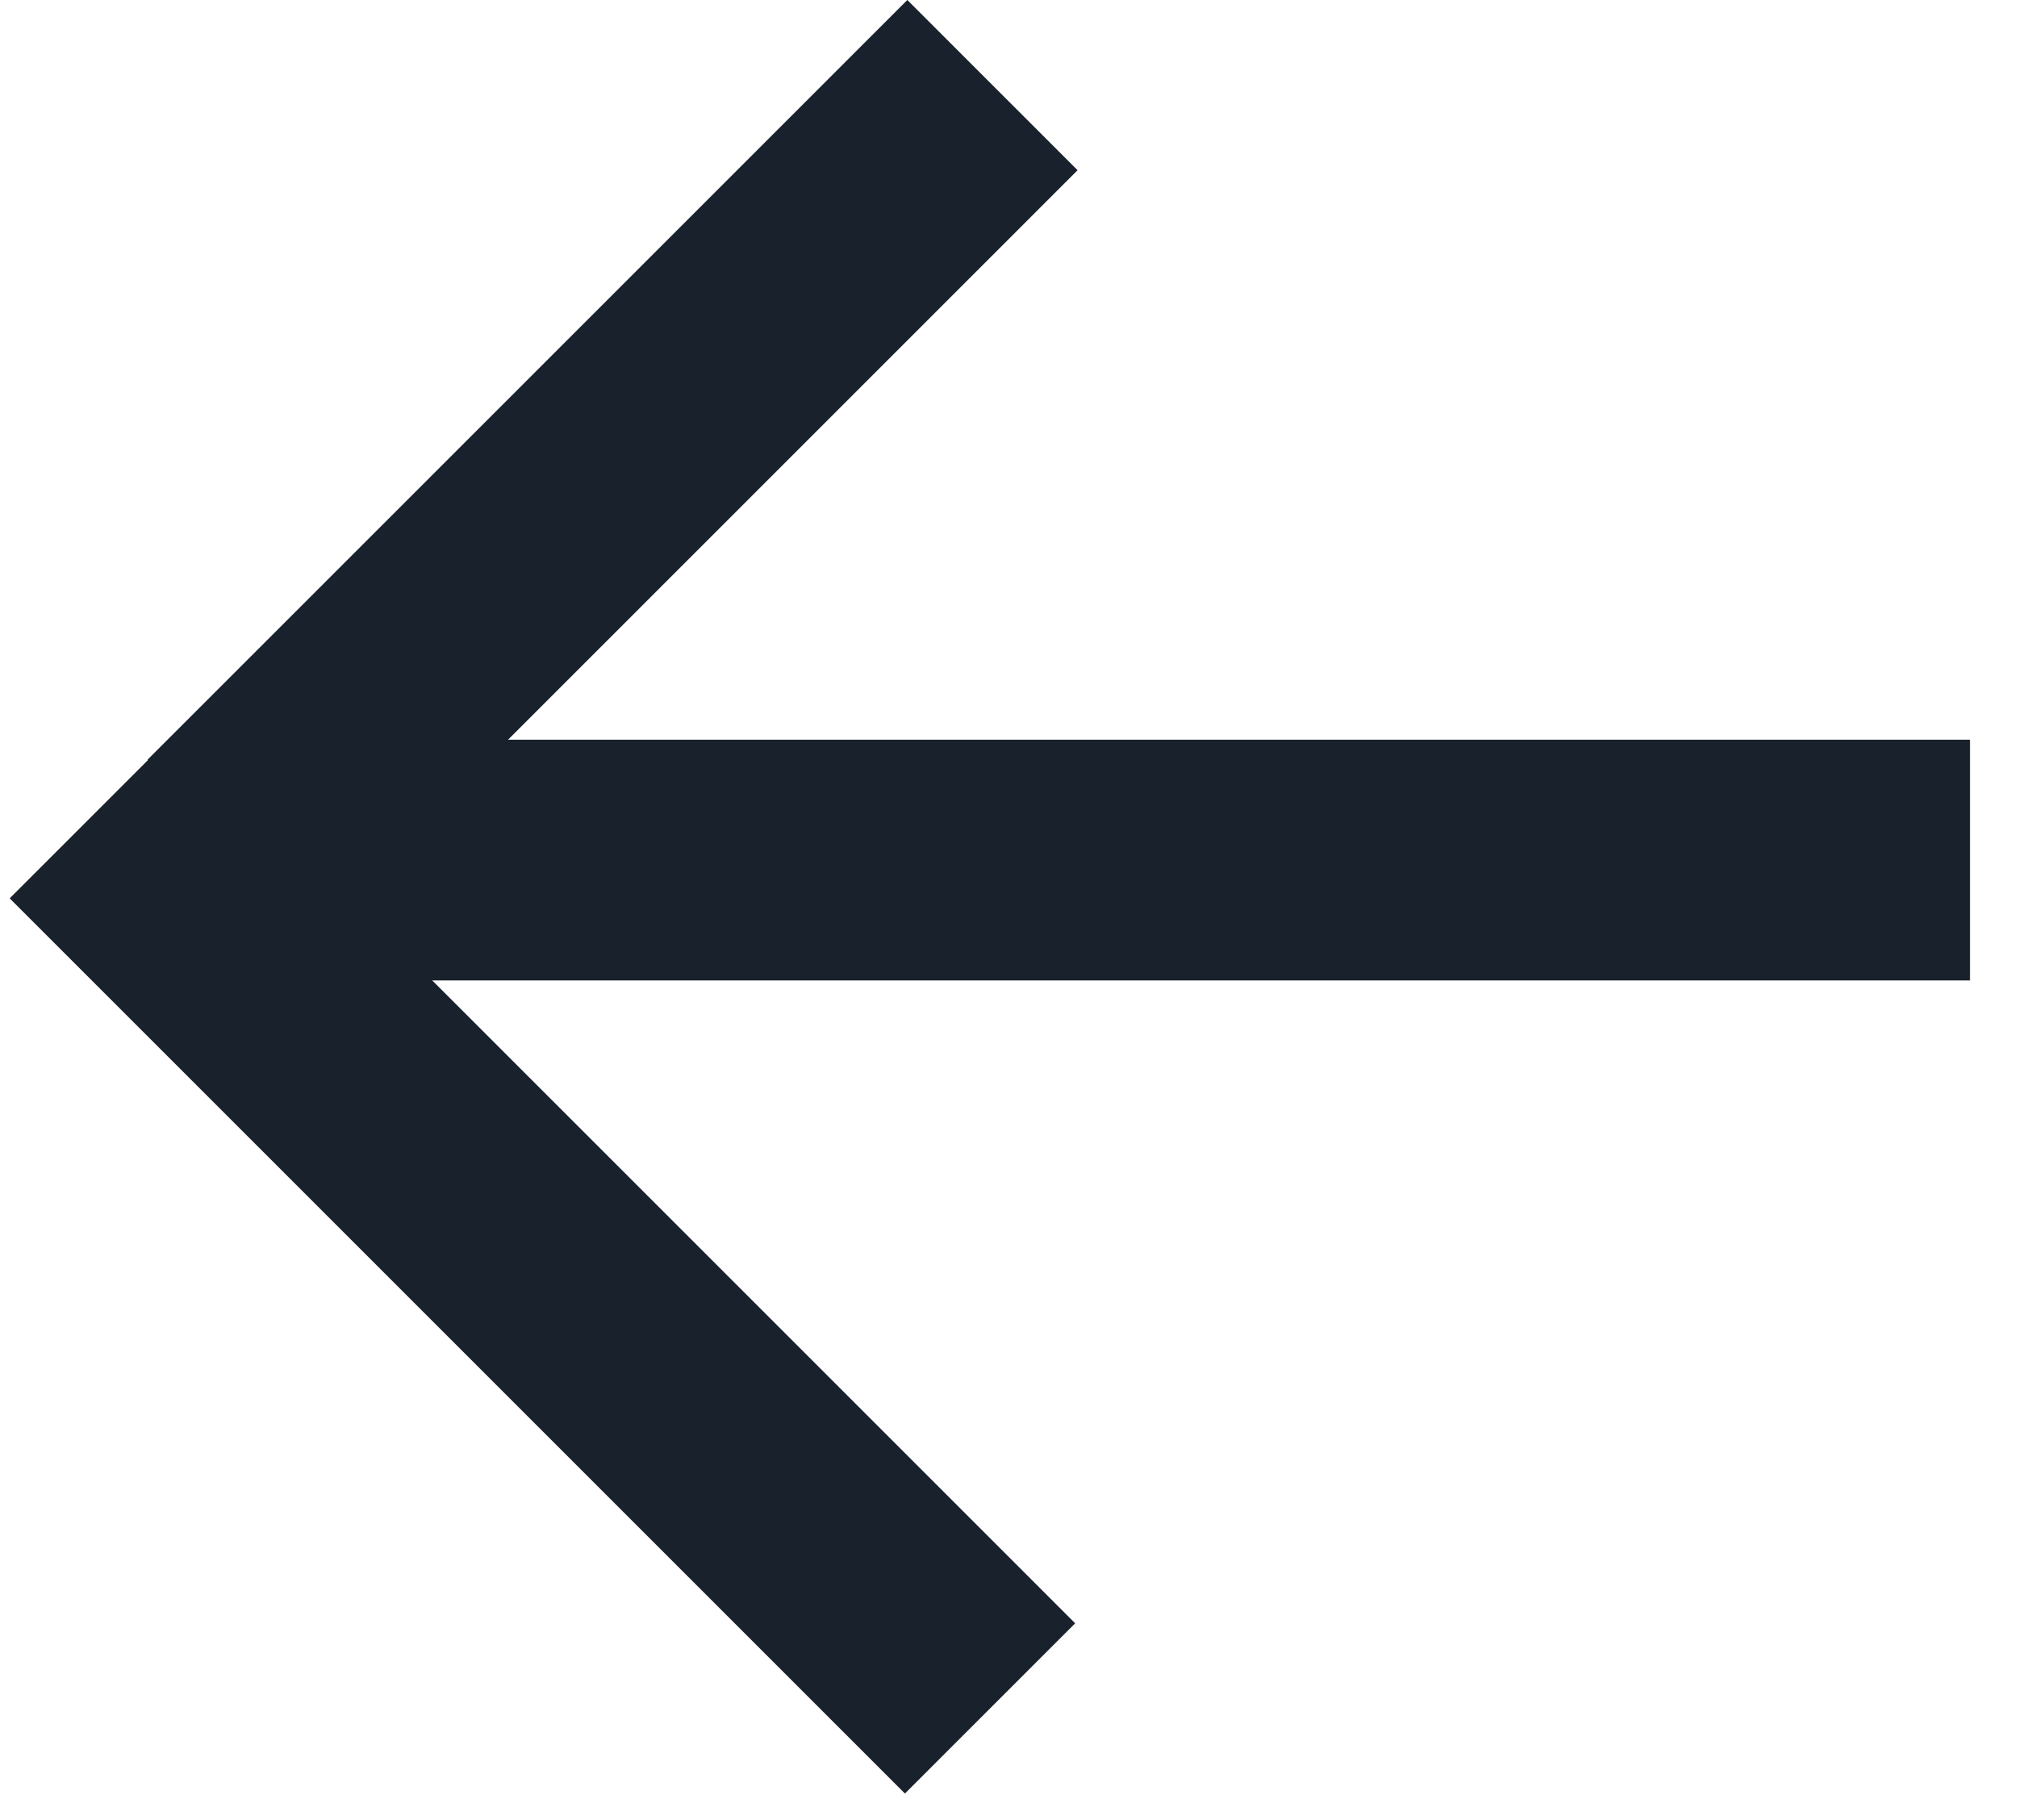 <svg width="41" height="37" viewBox="0 0 41 37" fill="none" xmlns="http://www.w3.org/2000/svg">
<line x1="20.174" y1="1.73" x2="4.731" y2="17.173" stroke="#19212C" stroke-width="4.894"/>
<line x1="20.125" y1="34.73" x2="1.927" y2="16.532" stroke="#19212C" stroke-width="4.894"/>
<line x1="40.046" y1="17.484" x2="3.649" y2="17.484" stroke="#19212C" stroke-width="4.894"/>
</svg>
